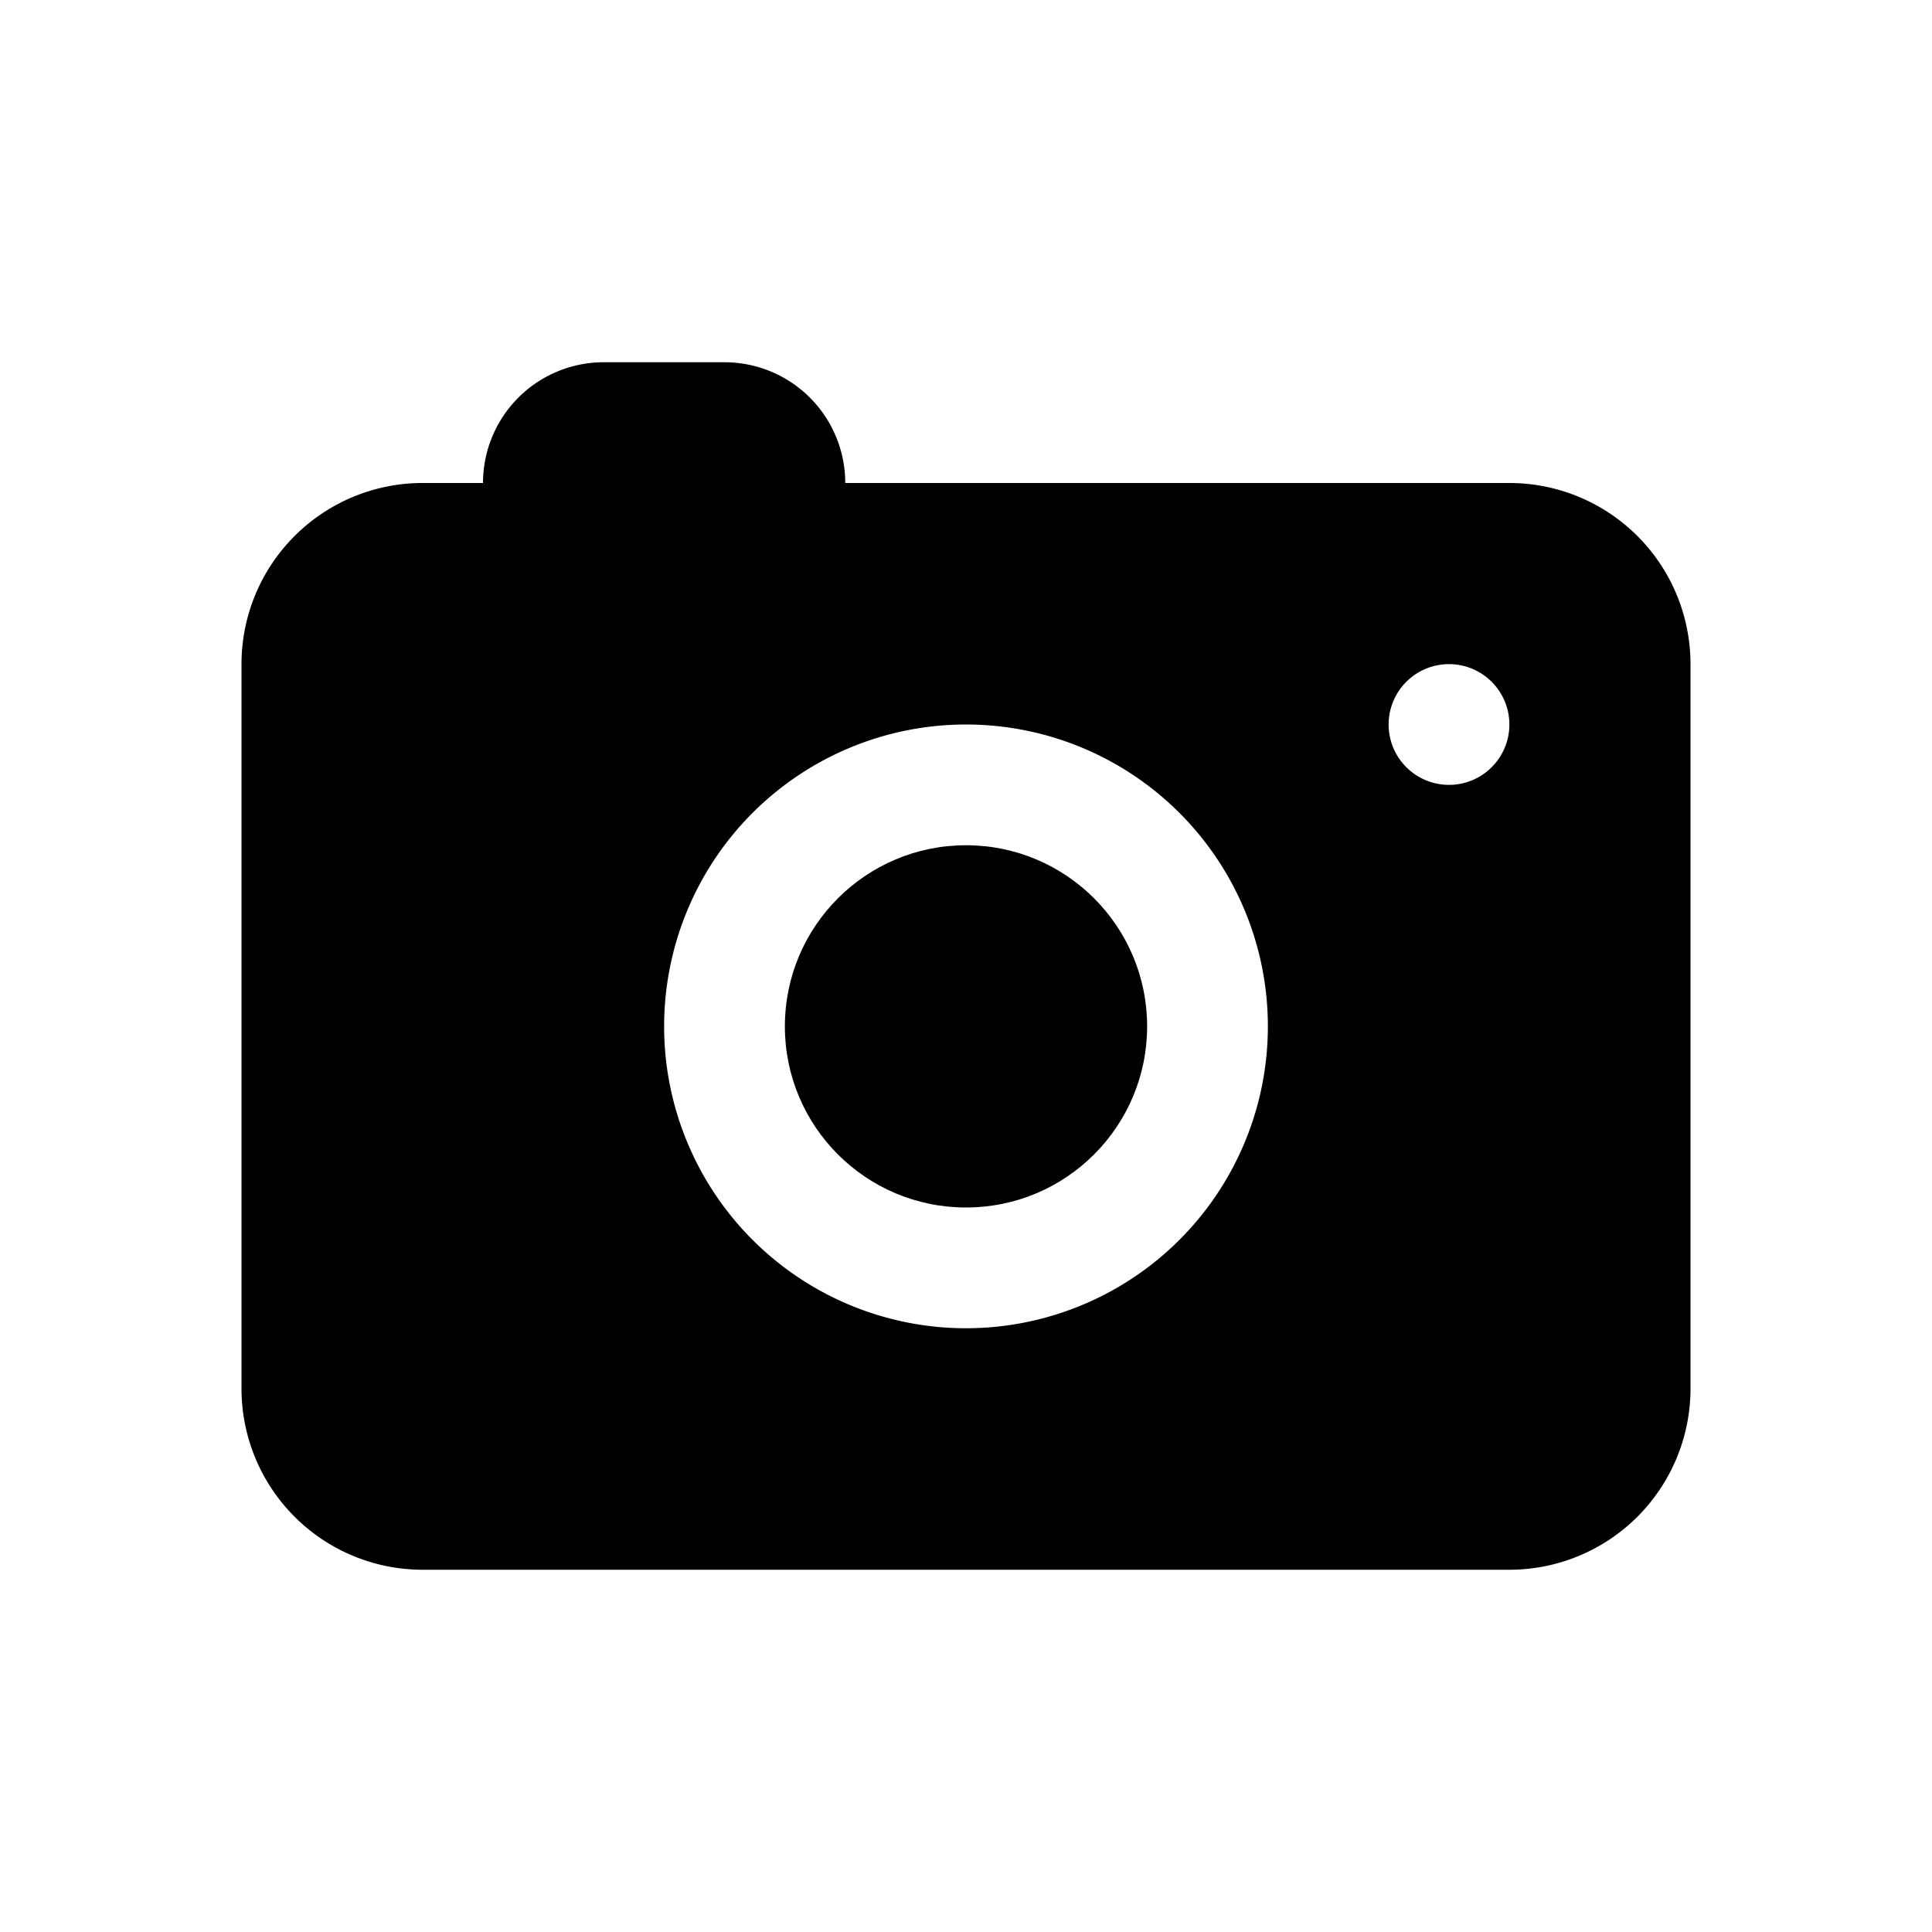 <?xml version="1.0" ?><svg viewBox="0 0 32 32" xmlns="http://www.w3.org/2000/svg"><title/><g id="Camera"><circle cx="16" cy="17" r="3"/><path d="M25,8H14a2,2,0,0,0-2-2H10A2,2,0,0,0,8,8H7a3,3,0,0,0-3,3V23a3,3,0,0,0,3,3H25a3,3,0,0,0,3-3V11A3,3,0,0,0,25,8ZM16,22a5,5,0,1,1,5-5A5,5,0,0,1,16,22Zm8-9a1,1,0,1,1,1-1A1,1,0,0,1,24,13Z"/></g></svg>